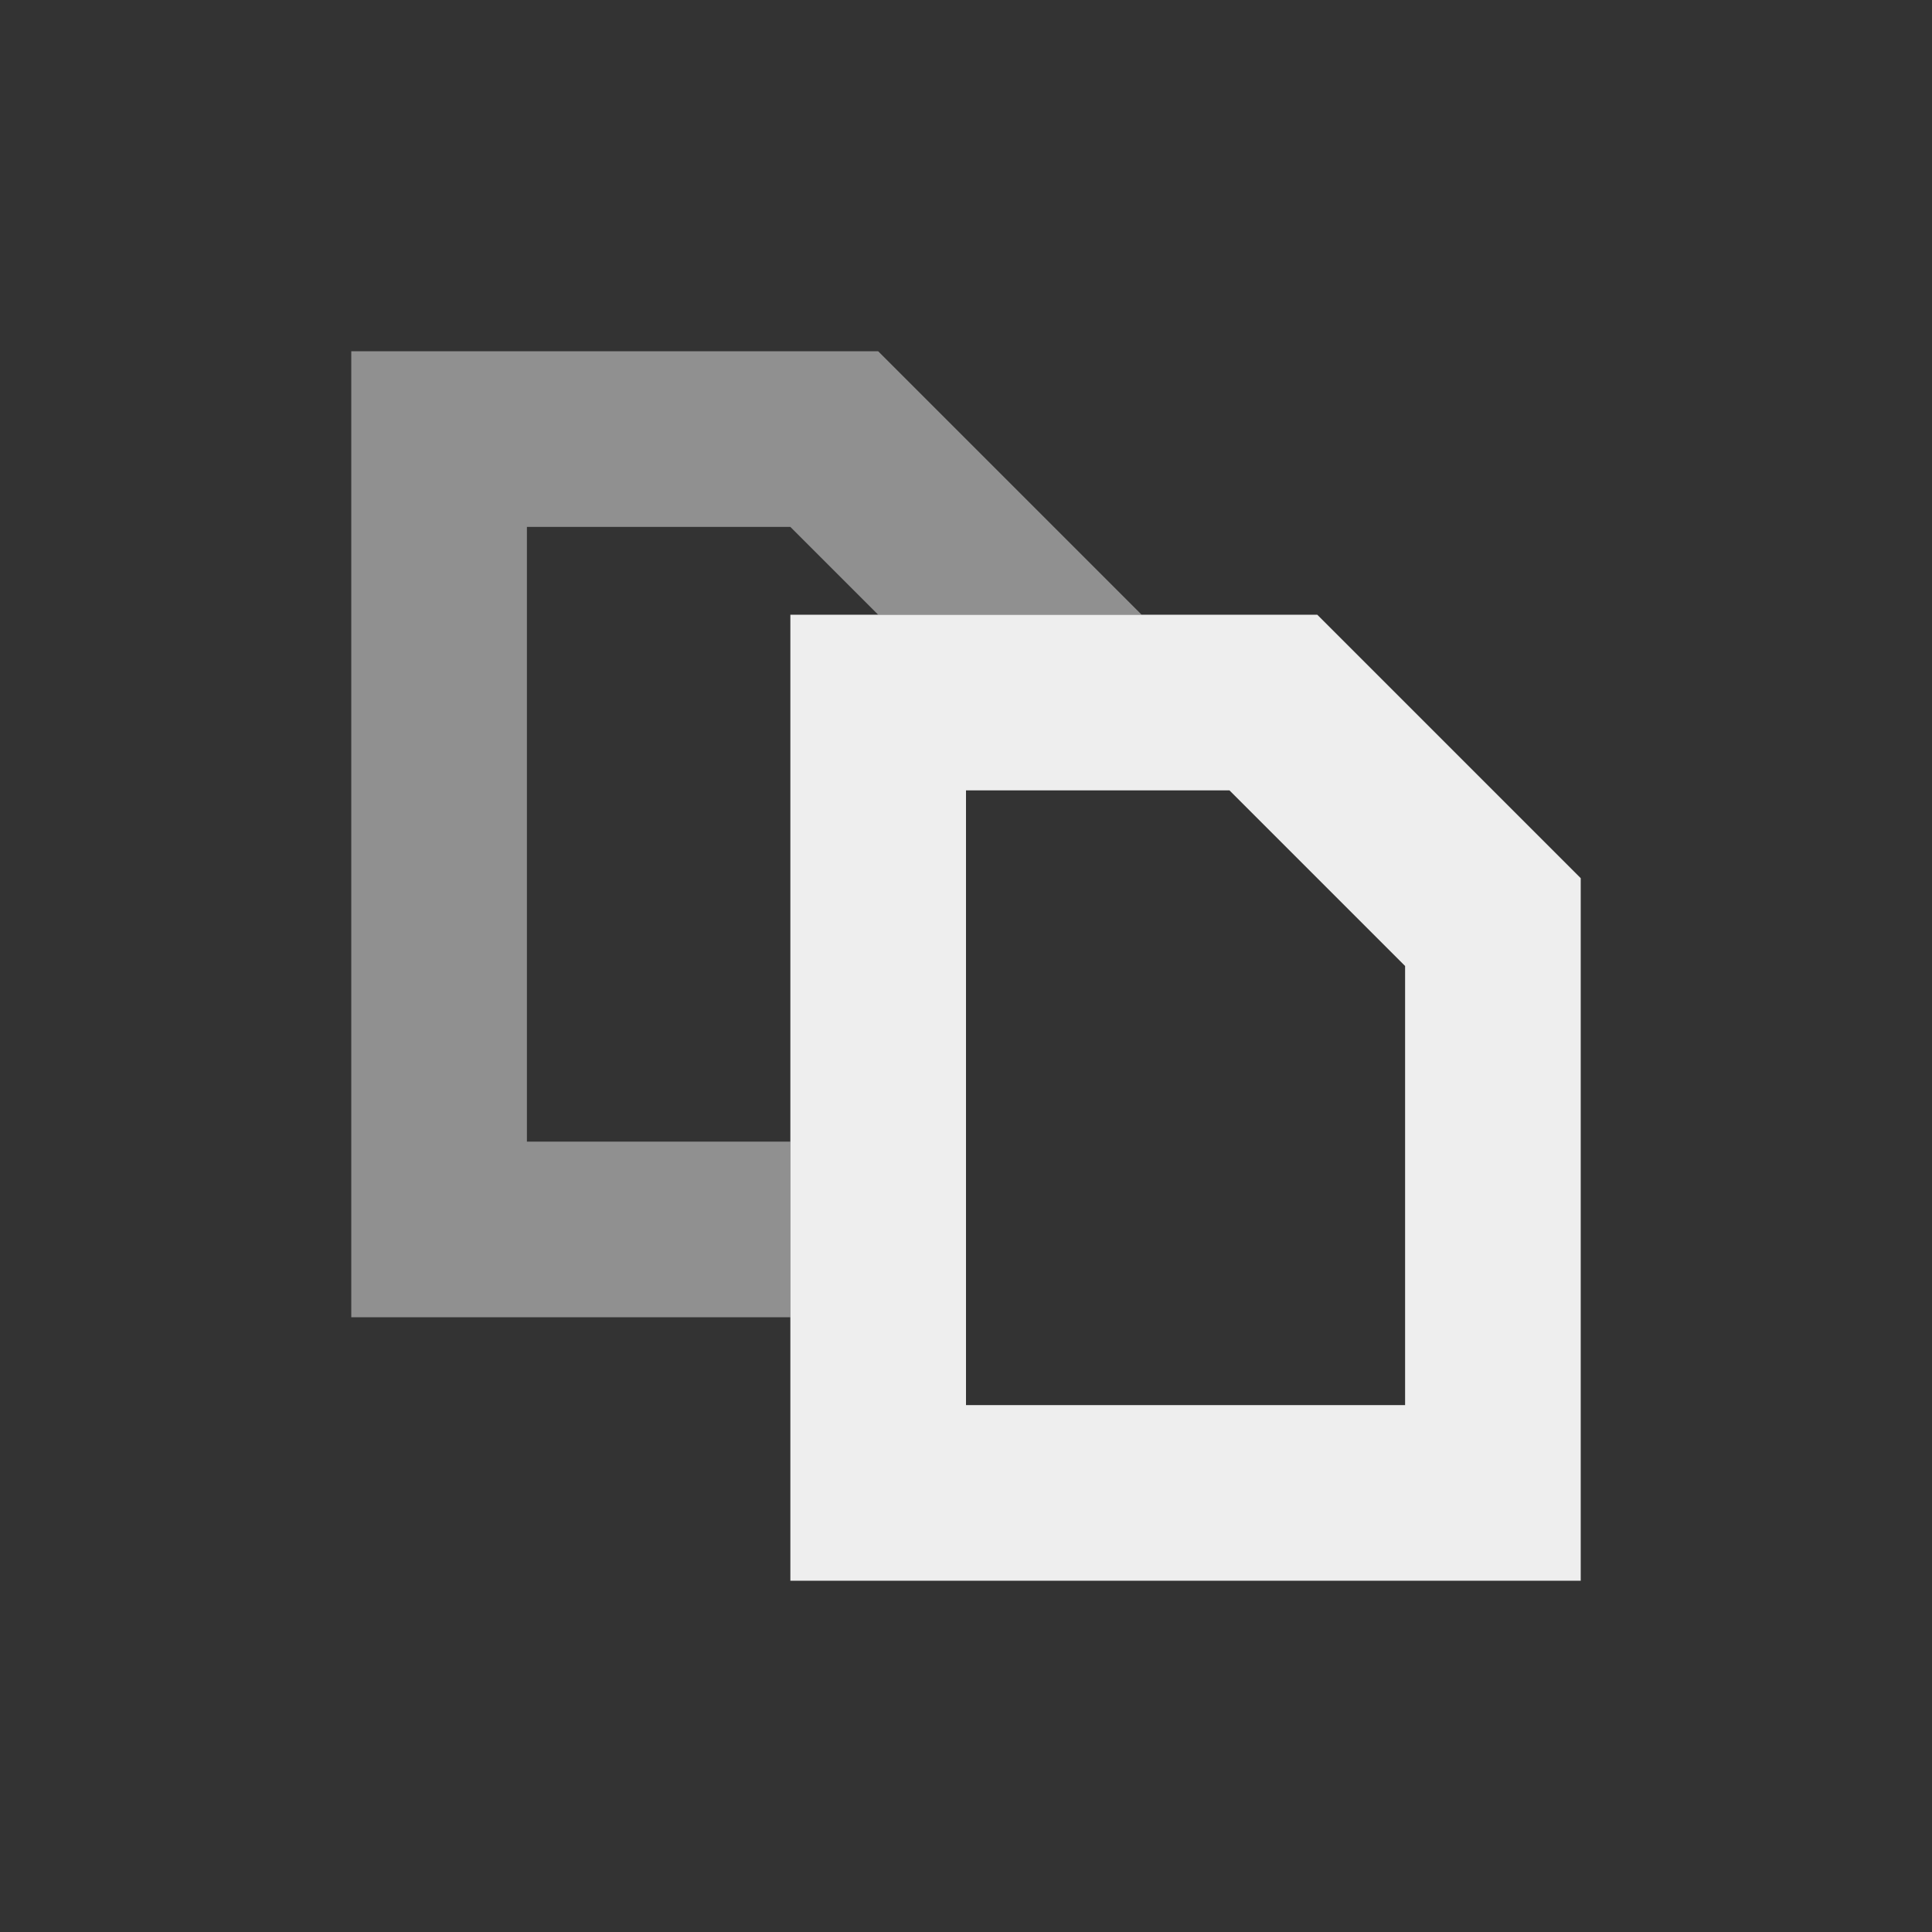 
<svg xmlns="http://www.w3.org/2000/svg" xmlns:xlink="http://www.w3.org/1999/xlink" width="22px" height="22px" viewBox="0 0 22 22" version="1.1">
<rect x="0" y="0" width="22" height="22" fill="#333333" stroke="none"/>
<g id="surface1">
<defs>
  <style id="current-color-scheme" type="text/css">
   .ColorScheme-Text { color:#eeeeee; } .ColorScheme-Highlight { color:#424242; }
  </style>
 </defs>
<path style="fill:currentColor;fill-opacity:0.5" class="ColorScheme-Text" d="M 4 4 L 4 15 L 9 15 L 9 13 L 6 13 L 6 6 L 9 6 L 10 7 L 13 7 L 10 4 Z M 4 4 "/>
<defs>
  <style id="current-color-scheme" type="text/css">
   .ColorScheme-Text { color:#eeeeee; } .ColorScheme-Highlight { color:#424242; }
  </style>
 </defs>
<path style="fill:currentColor" class="ColorScheme-Text" d="M 9 7 L 9 18 L 18 18 L 18 10 L 15 7 Z M 11 9 L 14 9 L 16 11 L 16 16 L 11 16 Z M 11 9 "/>
</g>
</svg>
